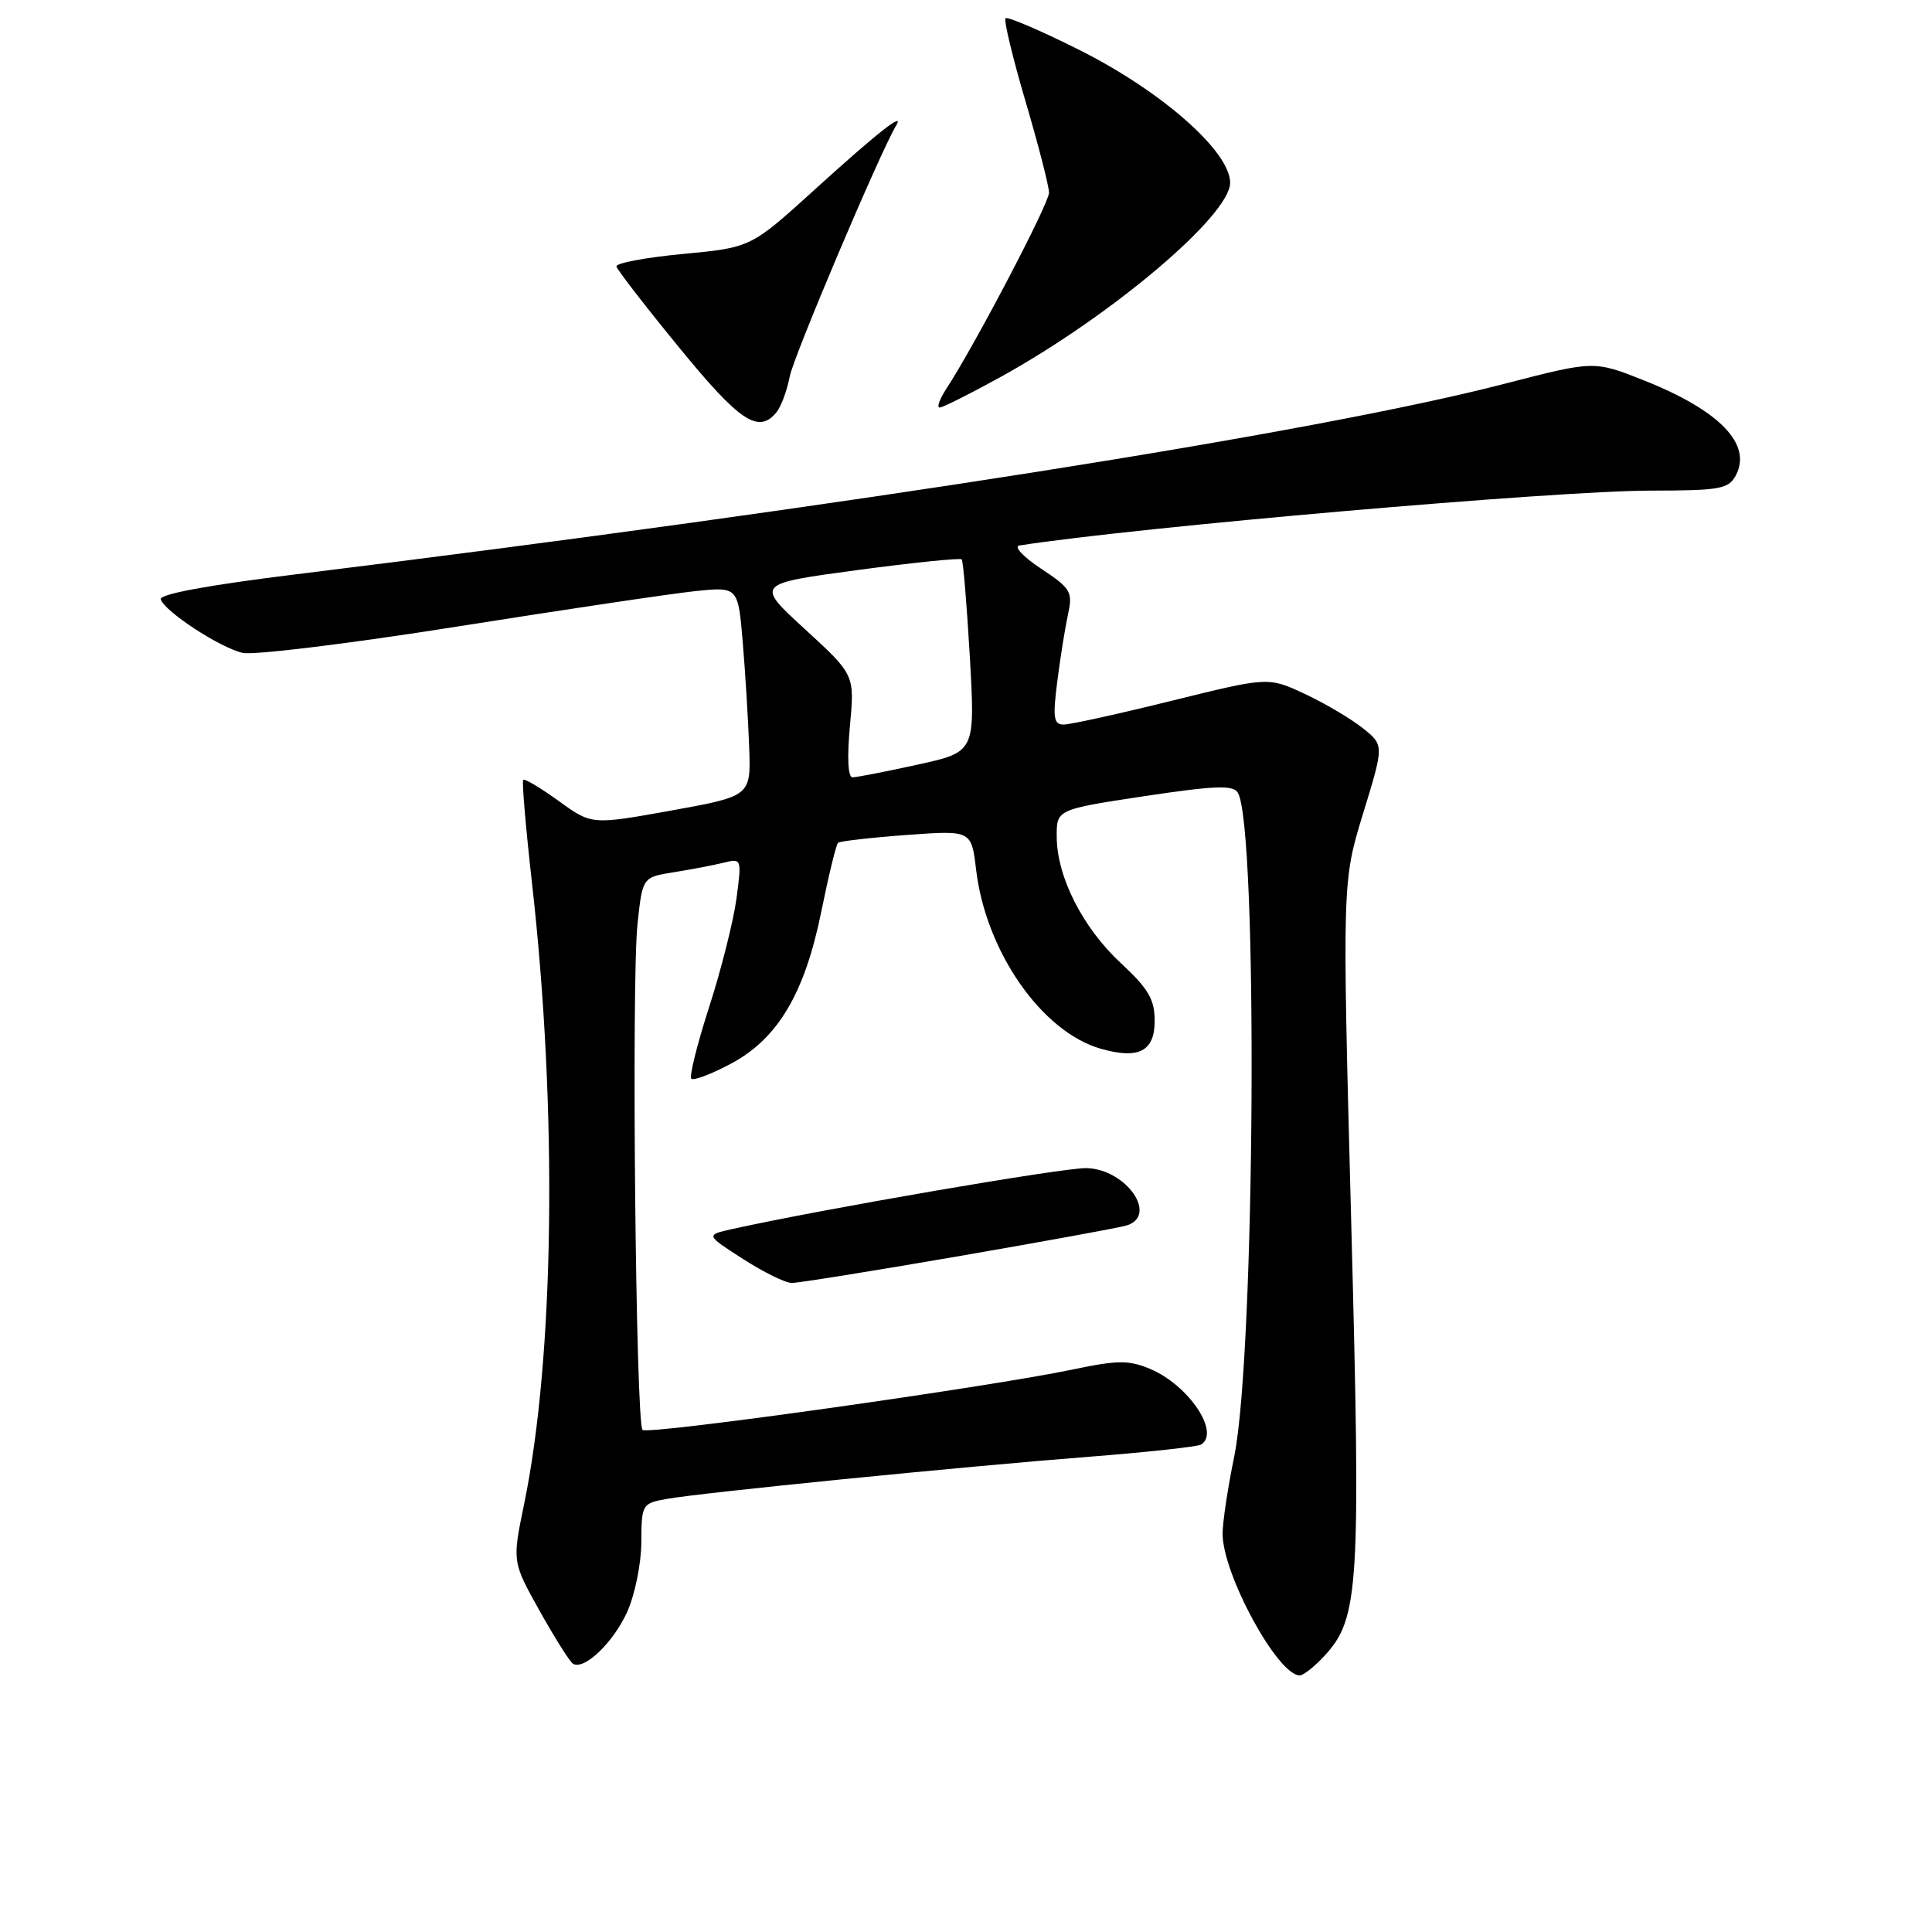 <?xml version="1.0" encoding="UTF-8" standalone="no"?>
<!DOCTYPE svg PUBLIC "-//W3C//DTD SVG 1.1//EN" "http://www.w3.org/Graphics/SVG/1.1/DTD/svg11.dtd" >
<svg xmlns="http://www.w3.org/2000/svg" xmlns:xlink="http://www.w3.org/1999/xlink" version="1.1" viewBox="0 0 256 256">
 <g >
 <path fill="currentColor"
d=" M 175.46 219.45 C 180.09 214.46 180.33 210.52 179.04 161.84 C 177.85 116.83 177.85 116.83 180.62 107.78 C 183.40 98.73 183.40 98.73 180.57 96.48 C 179.02 95.24 175.57 93.20 172.90 91.95 C 168.06 89.69 168.06 89.69 155.28 92.85 C 148.25 94.59 141.80 96.01 140.93 96.01 C 139.61 96.00 139.48 95.11 140.10 90.25 C 140.50 87.09 141.15 83.08 141.53 81.34 C 142.16 78.42 141.88 77.95 137.93 75.34 C 135.57 73.78 134.29 72.40 135.07 72.28 C 150.61 69.85 206.25 65.01 218.71 65.01 C 227.90 65.00 229.04 64.80 230.00 63.00 C 232.20 58.88 227.89 54.41 217.87 50.42 C 211.24 47.78 211.24 47.78 199.37 50.85 C 174.41 57.32 112.46 67.08 39.22 76.10 C 27.50 77.54 21.08 78.73 21.30 79.42 C 21.84 81.05 29.14 85.82 32.15 86.51 C 33.61 86.84 46.41 85.27 60.60 83.02 C 74.78 80.77 88.96 78.66 92.10 78.33 C 97.80 77.74 97.80 77.74 98.42 85.12 C 98.76 89.18 99.14 95.42 99.27 99.00 C 99.50 105.49 99.50 105.49 88.95 107.40 C 78.40 109.30 78.40 109.30 74.04 106.14 C 71.64 104.41 69.52 103.14 69.33 103.33 C 69.14 103.53 69.67 109.72 70.50 117.09 C 73.89 147.15 73.47 179.84 69.44 199.34 C 67.87 206.94 67.87 206.94 71.51 213.46 C 73.52 217.05 75.50 220.19 75.92 220.45 C 77.39 221.36 81.24 217.68 83.09 213.62 C 84.12 211.34 84.97 207.20 84.98 204.36 C 85.00 199.36 85.09 199.21 88.25 198.63 C 92.71 197.81 127.44 194.34 144.40 193.02 C 152.04 192.42 158.68 191.70 159.15 191.41 C 161.73 189.82 157.47 183.51 152.38 181.38 C 149.57 180.21 148.08 180.22 142.22 181.45 C 131.00 183.81 85.82 190.16 85.14 189.47 C 84.24 188.58 83.66 130.03 84.47 122.47 C 85.13 116.23 85.13 116.23 89.32 115.57 C 91.62 115.20 94.58 114.64 95.90 114.31 C 98.26 113.72 98.29 113.78 97.59 119.04 C 97.20 121.97 95.58 128.43 93.98 133.39 C 92.38 138.35 91.31 142.65 91.60 142.93 C 91.89 143.22 94.22 142.34 96.79 140.98 C 103.08 137.64 106.63 131.66 108.85 120.68 C 109.81 115.94 110.80 111.89 111.05 111.67 C 111.30 111.46 115.38 110.99 120.11 110.64 C 128.72 110.01 128.72 110.01 129.34 115.25 C 130.63 126.08 138.03 136.72 145.85 138.96 C 150.88 140.40 153.00 139.31 153.00 135.27 C 153.00 132.43 152.18 131.02 148.54 127.64 C 143.47 122.94 140.05 116.21 140.02 110.88 C 140.00 107.26 140.00 107.26 151.61 105.50 C 160.92 104.10 163.38 104.00 164.01 105.02 C 166.71 109.38 166.33 179.35 163.54 193.00 C 162.69 197.12 162.00 201.72 162.00 203.22 C 162.00 208.59 169.30 222.00 172.22 222.00 C 172.70 222.00 174.16 220.85 175.46 219.45 Z  M 126.98 166.46 C 138.26 164.51 148.29 162.68 149.25 162.39 C 153.52 161.11 149.27 154.95 144.00 154.78 C 141.07 154.68 108.87 160.22 97.00 162.86 C 93.50 163.64 93.50 163.64 98.45 166.82 C 101.17 168.57 104.08 170.00 104.92 170.00 C 105.76 170.00 115.69 168.41 126.98 166.46 Z  M 102.87 54.65 C 103.49 53.91 104.28 51.78 104.64 49.90 C 105.17 47.17 116.65 20.09 118.76 16.60 C 119.90 14.72 116.24 17.60 108.00 25.08 C 99.50 32.80 99.50 32.80 90.50 33.65 C 85.55 34.12 81.58 34.86 81.68 35.31 C 81.78 35.75 85.52 40.59 90.00 46.06 C 98.02 55.87 100.49 57.52 102.87 54.65 Z  M 132.57 49.96 C 147.28 41.84 163.00 28.54 163.00 24.21 C 163.00 20.07 153.91 12.07 143.02 6.62 C 137.90 4.05 133.50 2.17 133.24 2.42 C 132.99 2.68 134.18 7.64 135.89 13.44 C 137.60 19.24 139.00 24.68 139.00 25.54 C 139.00 26.97 129.12 45.83 125.39 51.52 C 124.50 52.89 124.10 54.00 124.51 54.00 C 124.92 54.00 128.54 52.18 132.57 49.96 Z  M 112.62 96.20 C 113.25 89.41 113.25 89.41 106.67 83.38 C 100.10 77.36 100.10 77.36 113.58 75.54 C 121.00 74.55 127.23 73.91 127.43 74.12 C 127.63 74.33 128.11 80.16 128.51 87.07 C 129.22 99.64 129.22 99.64 121.58 101.32 C 117.38 102.24 113.50 103.00 112.96 103.00 C 112.36 103.00 112.23 100.40 112.62 96.20 Z "/>
</g>
</svg>
